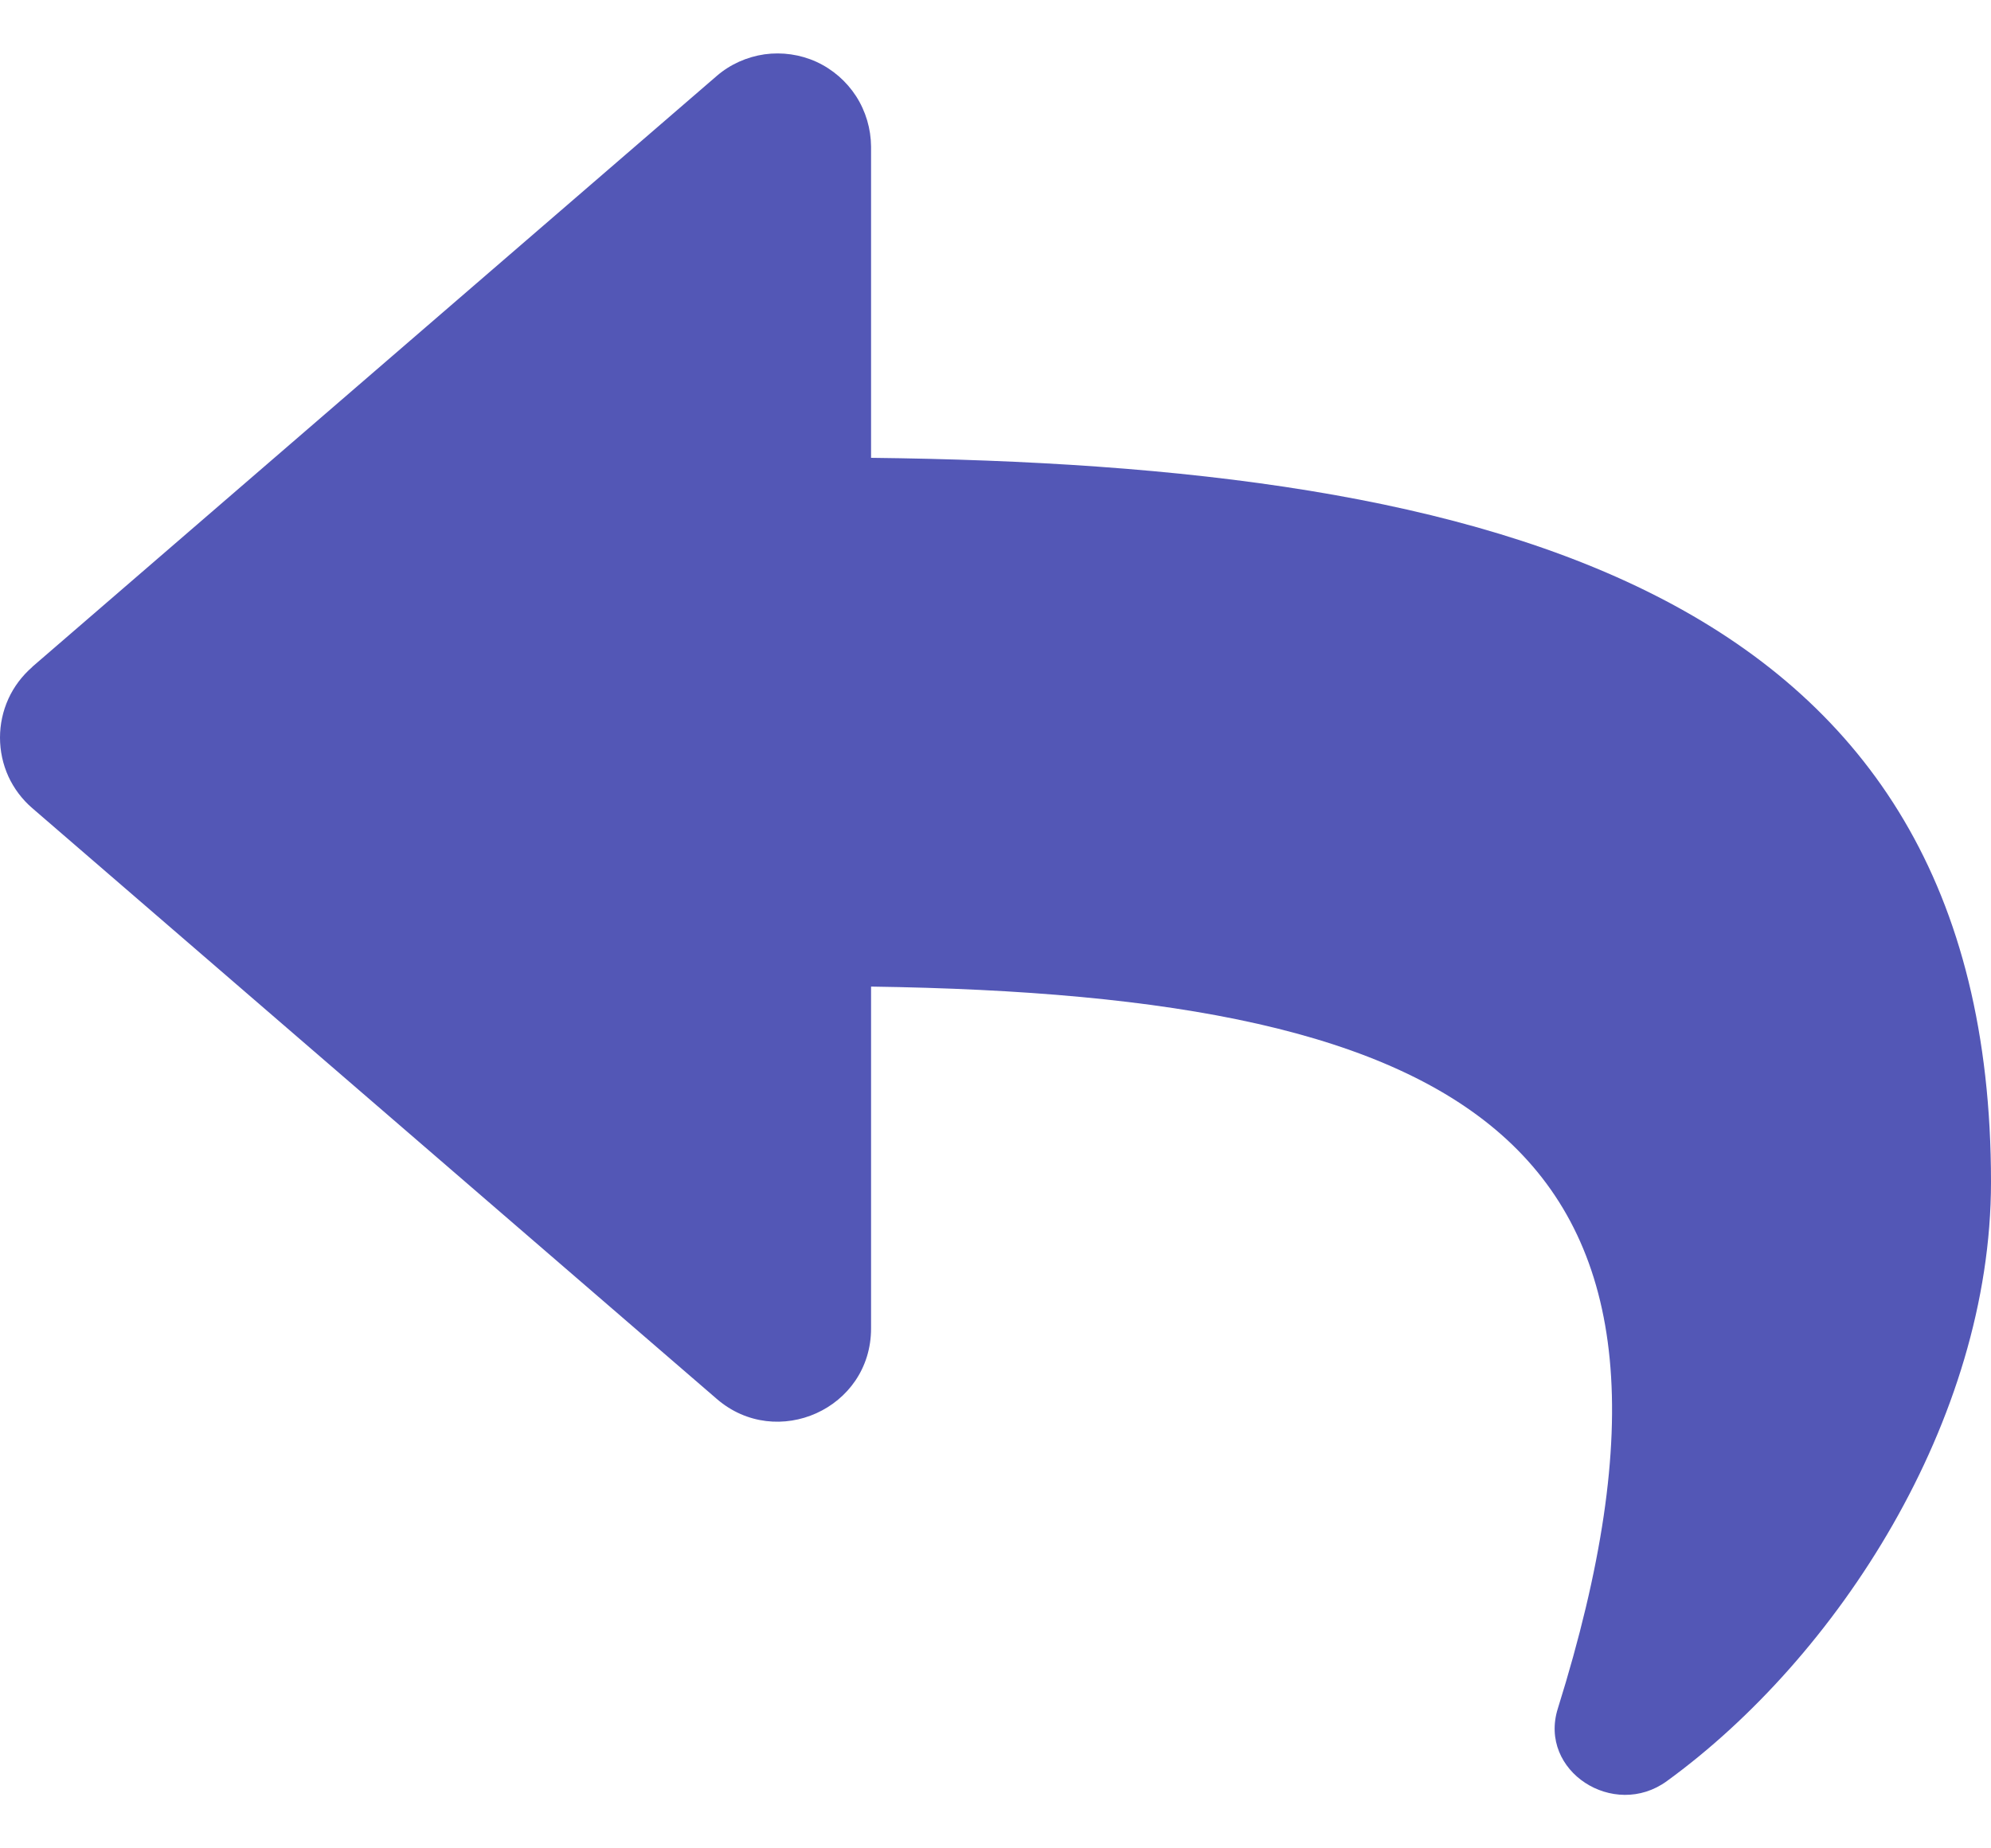 <svg width="14" height="13" viewBox="0 0 14 13" fill="none" xmlns="http://www.w3.org/2000/svg">
<path d="M0.227 4.69L5.04 0.534C5.135 0.452 5.252 0.4 5.376 0.382C5.5 0.365 5.627 0.383 5.741 0.435C5.856 0.488 5.952 0.572 6.02 0.677C6.088 0.783 6.124 0.906 6.125 1.031V3.22C10.517 3.27 14 4.15 14 8.313C14 9.993 12.918 11.657 11.721 12.527C11.348 12.799 10.816 12.457 10.954 12.017C12.194 8.053 10.366 7 6.125 6.939V9.343C6.125 9.909 5.461 10.203 5.04 9.839L0.227 5.684C0.156 5.623 0.098 5.546 0.059 5.461C0.02 5.375 0 5.282 0 5.188C0 5.094 0.02 5.001 0.059 4.915C0.098 4.829 0.156 4.753 0.227 4.691V4.69Z" fill="#5357B6"/>
</svg>
